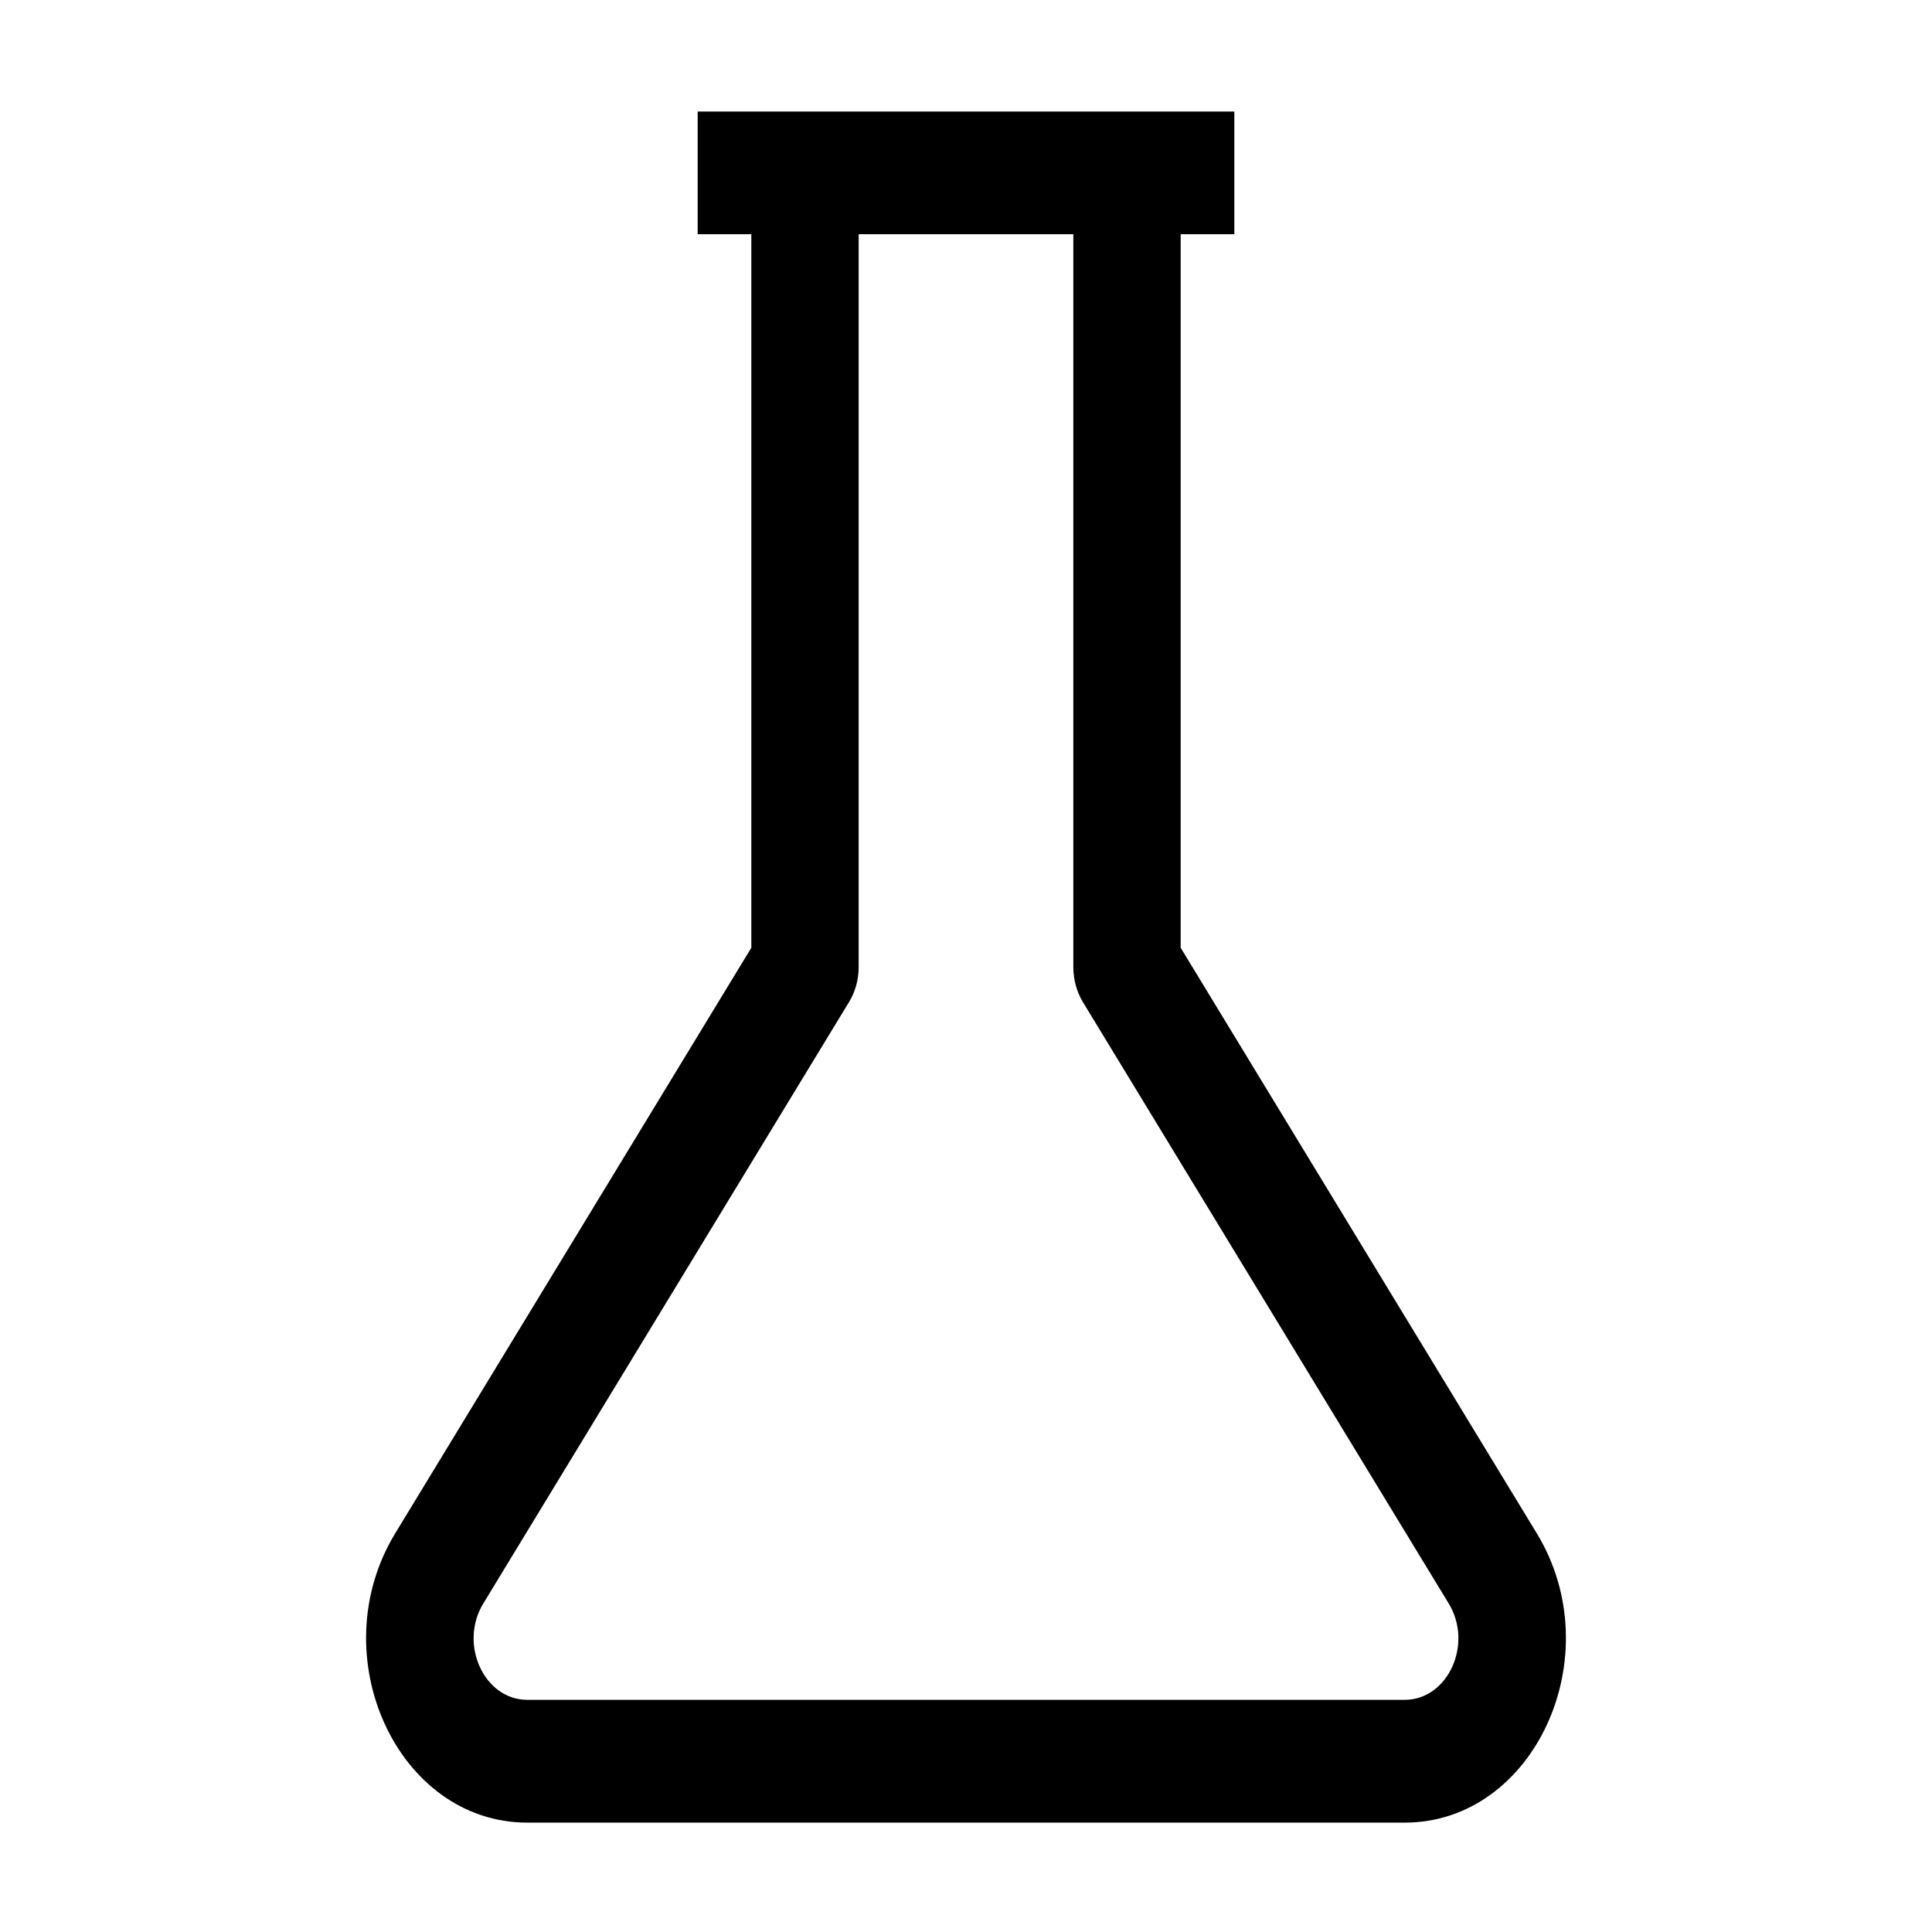 <svg width="18" height="18" viewBox="0 0 18 18" fill="none" xmlns="http://www.w3.org/2000/svg">
<path fill-rule="evenodd" clip-rule="evenodd" d="M7 1.039H6.5V2.182H7V2.227V8.83L3.682 14.286C2.99 15.424 3.702 16.981 4.913 16.981H13.087C14.298 16.981 15.01 15.424 14.318 14.286L11 8.83V2.227V2.182H11.5V1.039H11H7ZM10 2.182H8V2.227V9.01C8 9.126 7.969 9.24 7.91 9.336L4.503 14.939C4.272 15.318 4.51 15.837 4.913 15.837H13.087C13.49 15.837 13.728 15.318 13.497 14.939L10.089 9.336C10.031 9.24 10 9.126 10 9.01V2.227V2.182Z" fill="currentColor"/>
</svg>
